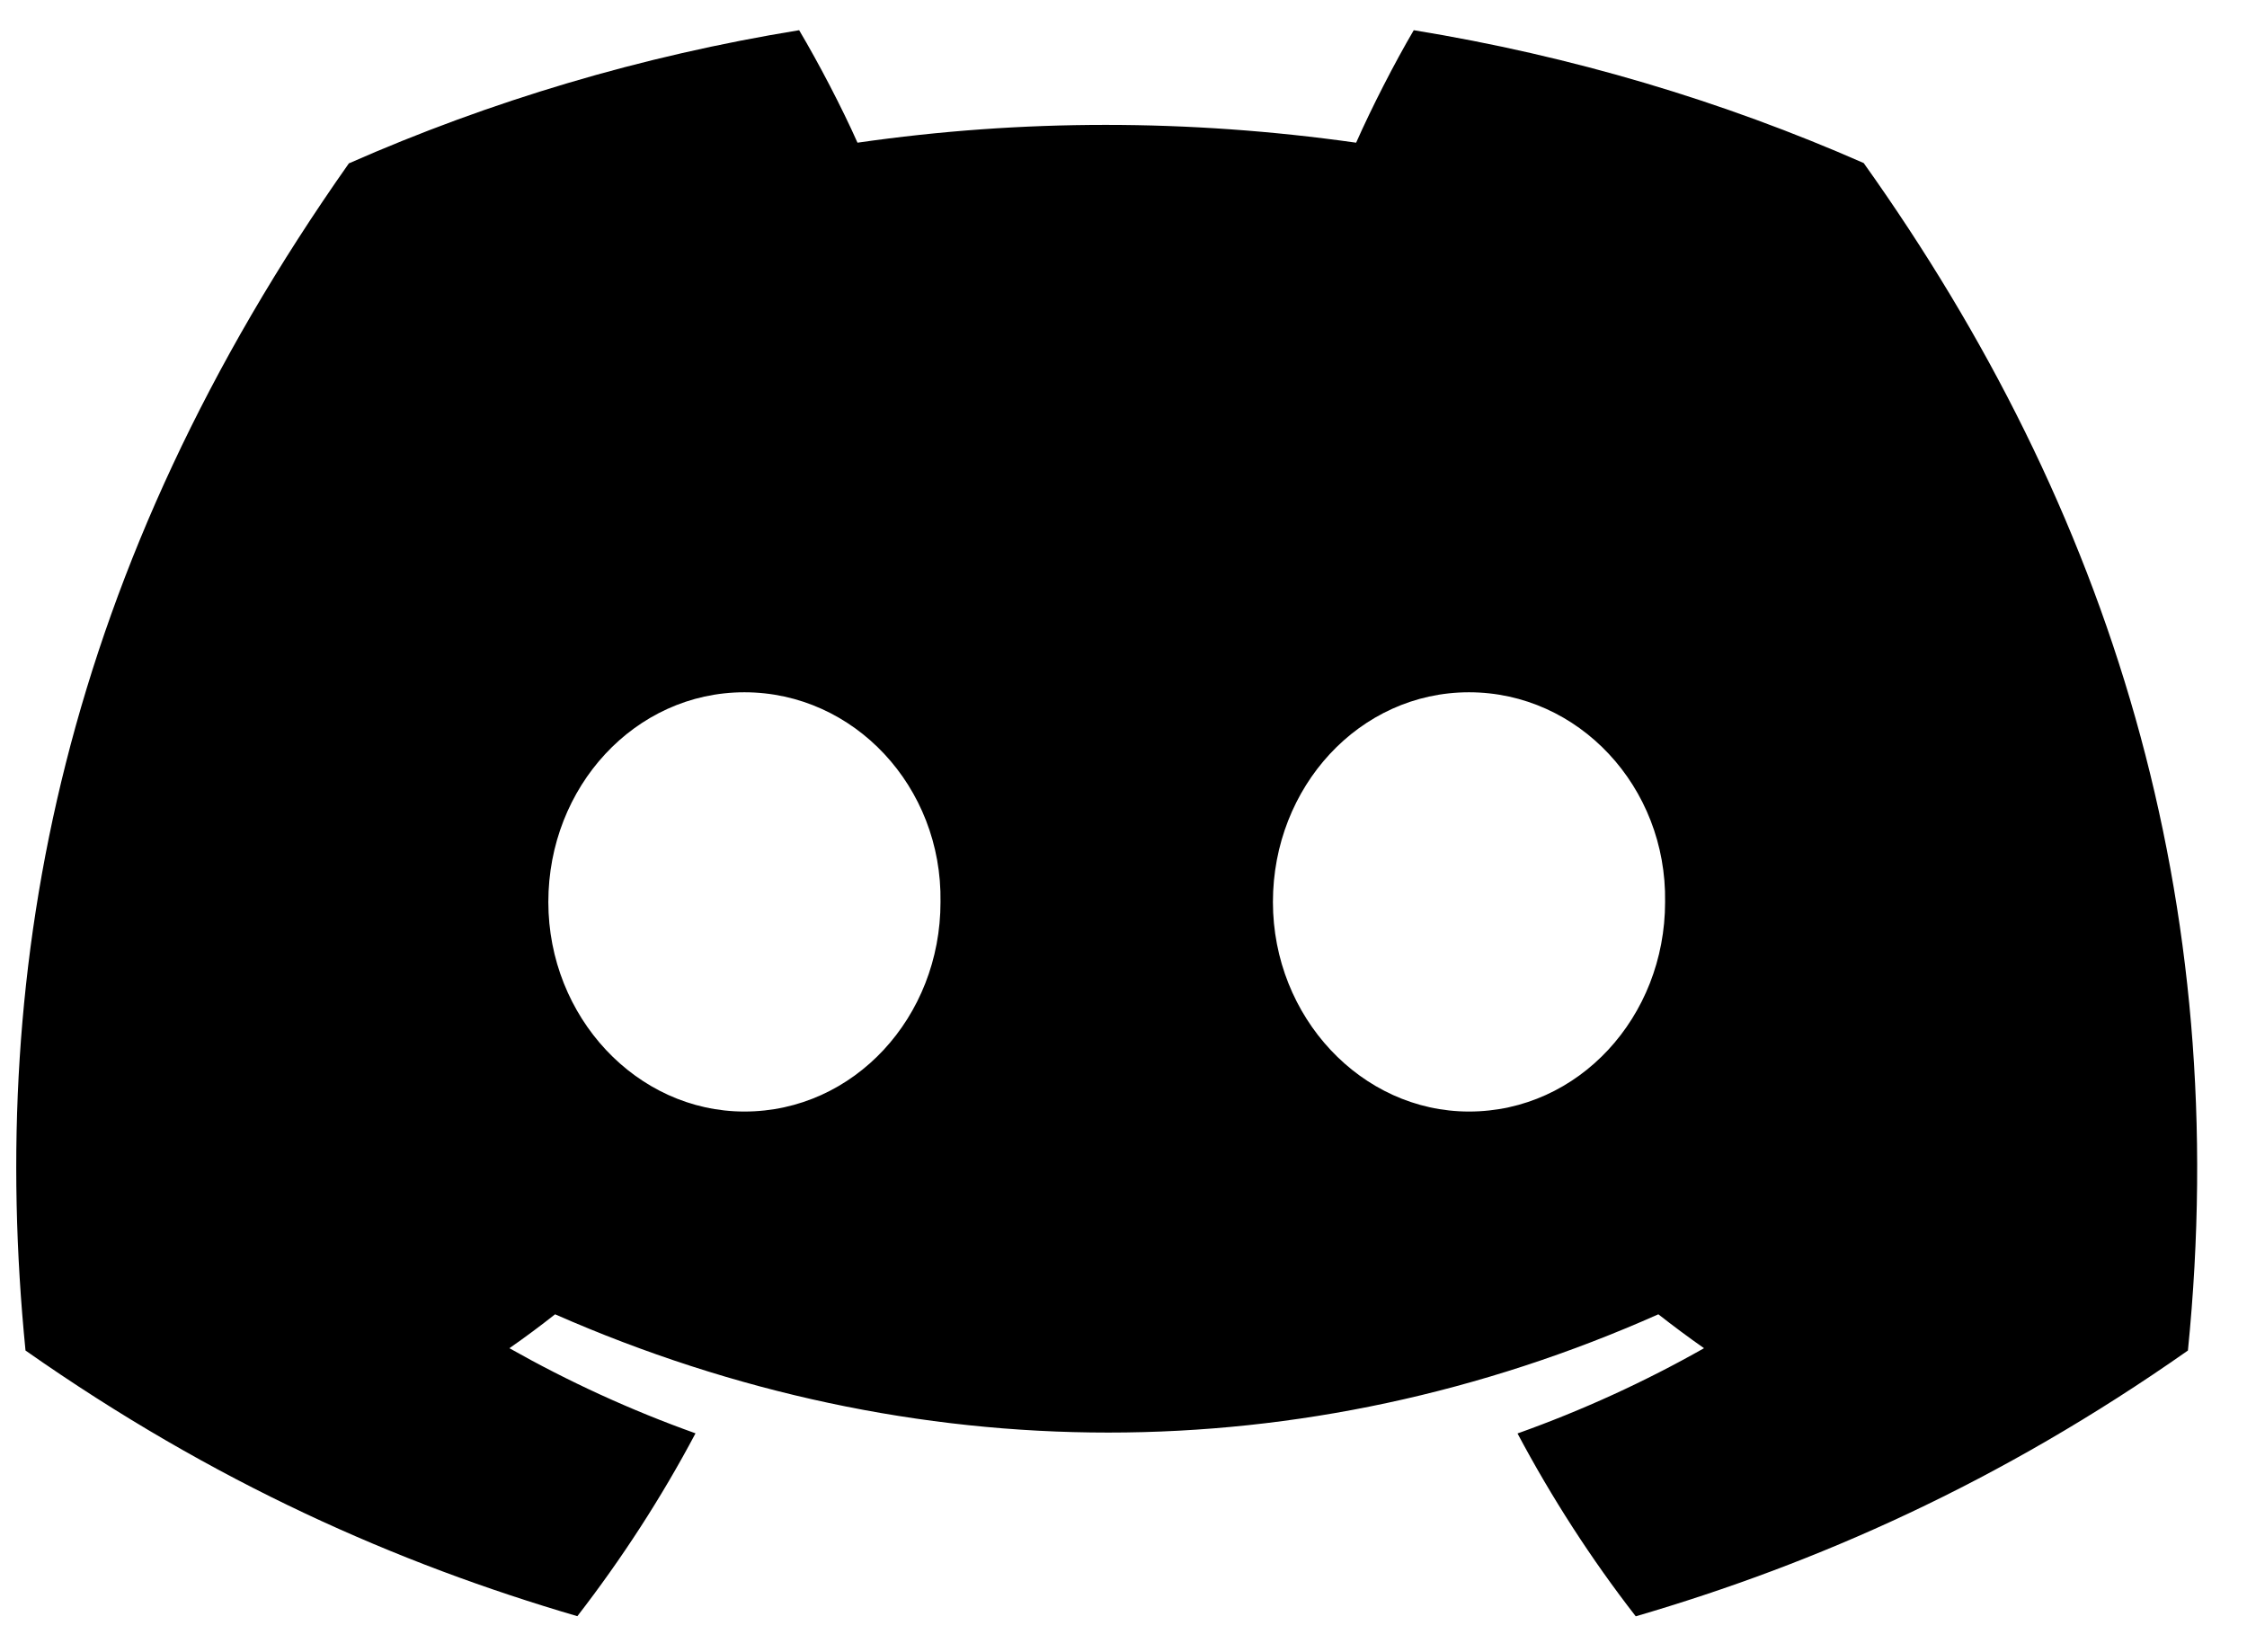 <svg width="34" height="25" viewBox="0 0 34 25" fill="none" xmlns="http://www.w3.org/2000/svg">
<path d="M28.2 2.467C26.064 1.528 23.78 0.846 21.392 0.457C21.099 0.956 20.756 1.626 20.52 2.159C17.981 1.8 15.466 1.8 12.975 2.159C12.738 1.626 12.388 0.956 12.092 0.457C9.702 0.846 7.415 1.531 5.279 2.472C0.97 8.589 -0.198 14.555 0.386 20.435C3.244 22.44 6.013 23.658 8.736 24.455C9.408 23.586 10.008 22.662 10.524 21.688C9.541 21.337 8.598 20.903 7.708 20.4C7.944 20.236 8.175 20.064 8.399 19.887C13.829 22.273 19.728 22.273 25.093 19.887C25.319 20.064 25.55 20.236 25.784 20.4C24.891 20.906 23.946 21.339 22.962 21.69C23.479 22.662 24.076 23.588 24.751 24.457C27.476 23.66 30.248 22.442 33.106 20.435C33.791 13.618 31.935 7.708 28.2 2.467ZM11.264 16.819C9.634 16.819 8.297 15.389 8.297 13.648C8.297 11.907 9.606 10.475 11.264 10.475C12.923 10.475 14.259 11.905 14.231 13.648C14.233 15.389 12.923 16.819 11.264 16.819ZM22.228 16.819C20.598 16.819 19.261 15.389 19.261 13.648C19.261 11.907 20.569 10.475 22.228 10.475C23.886 10.475 25.223 11.905 25.195 13.648C25.195 15.389 23.886 16.819 22.228 16.819Z" fill="currentColor"/>
</svg>